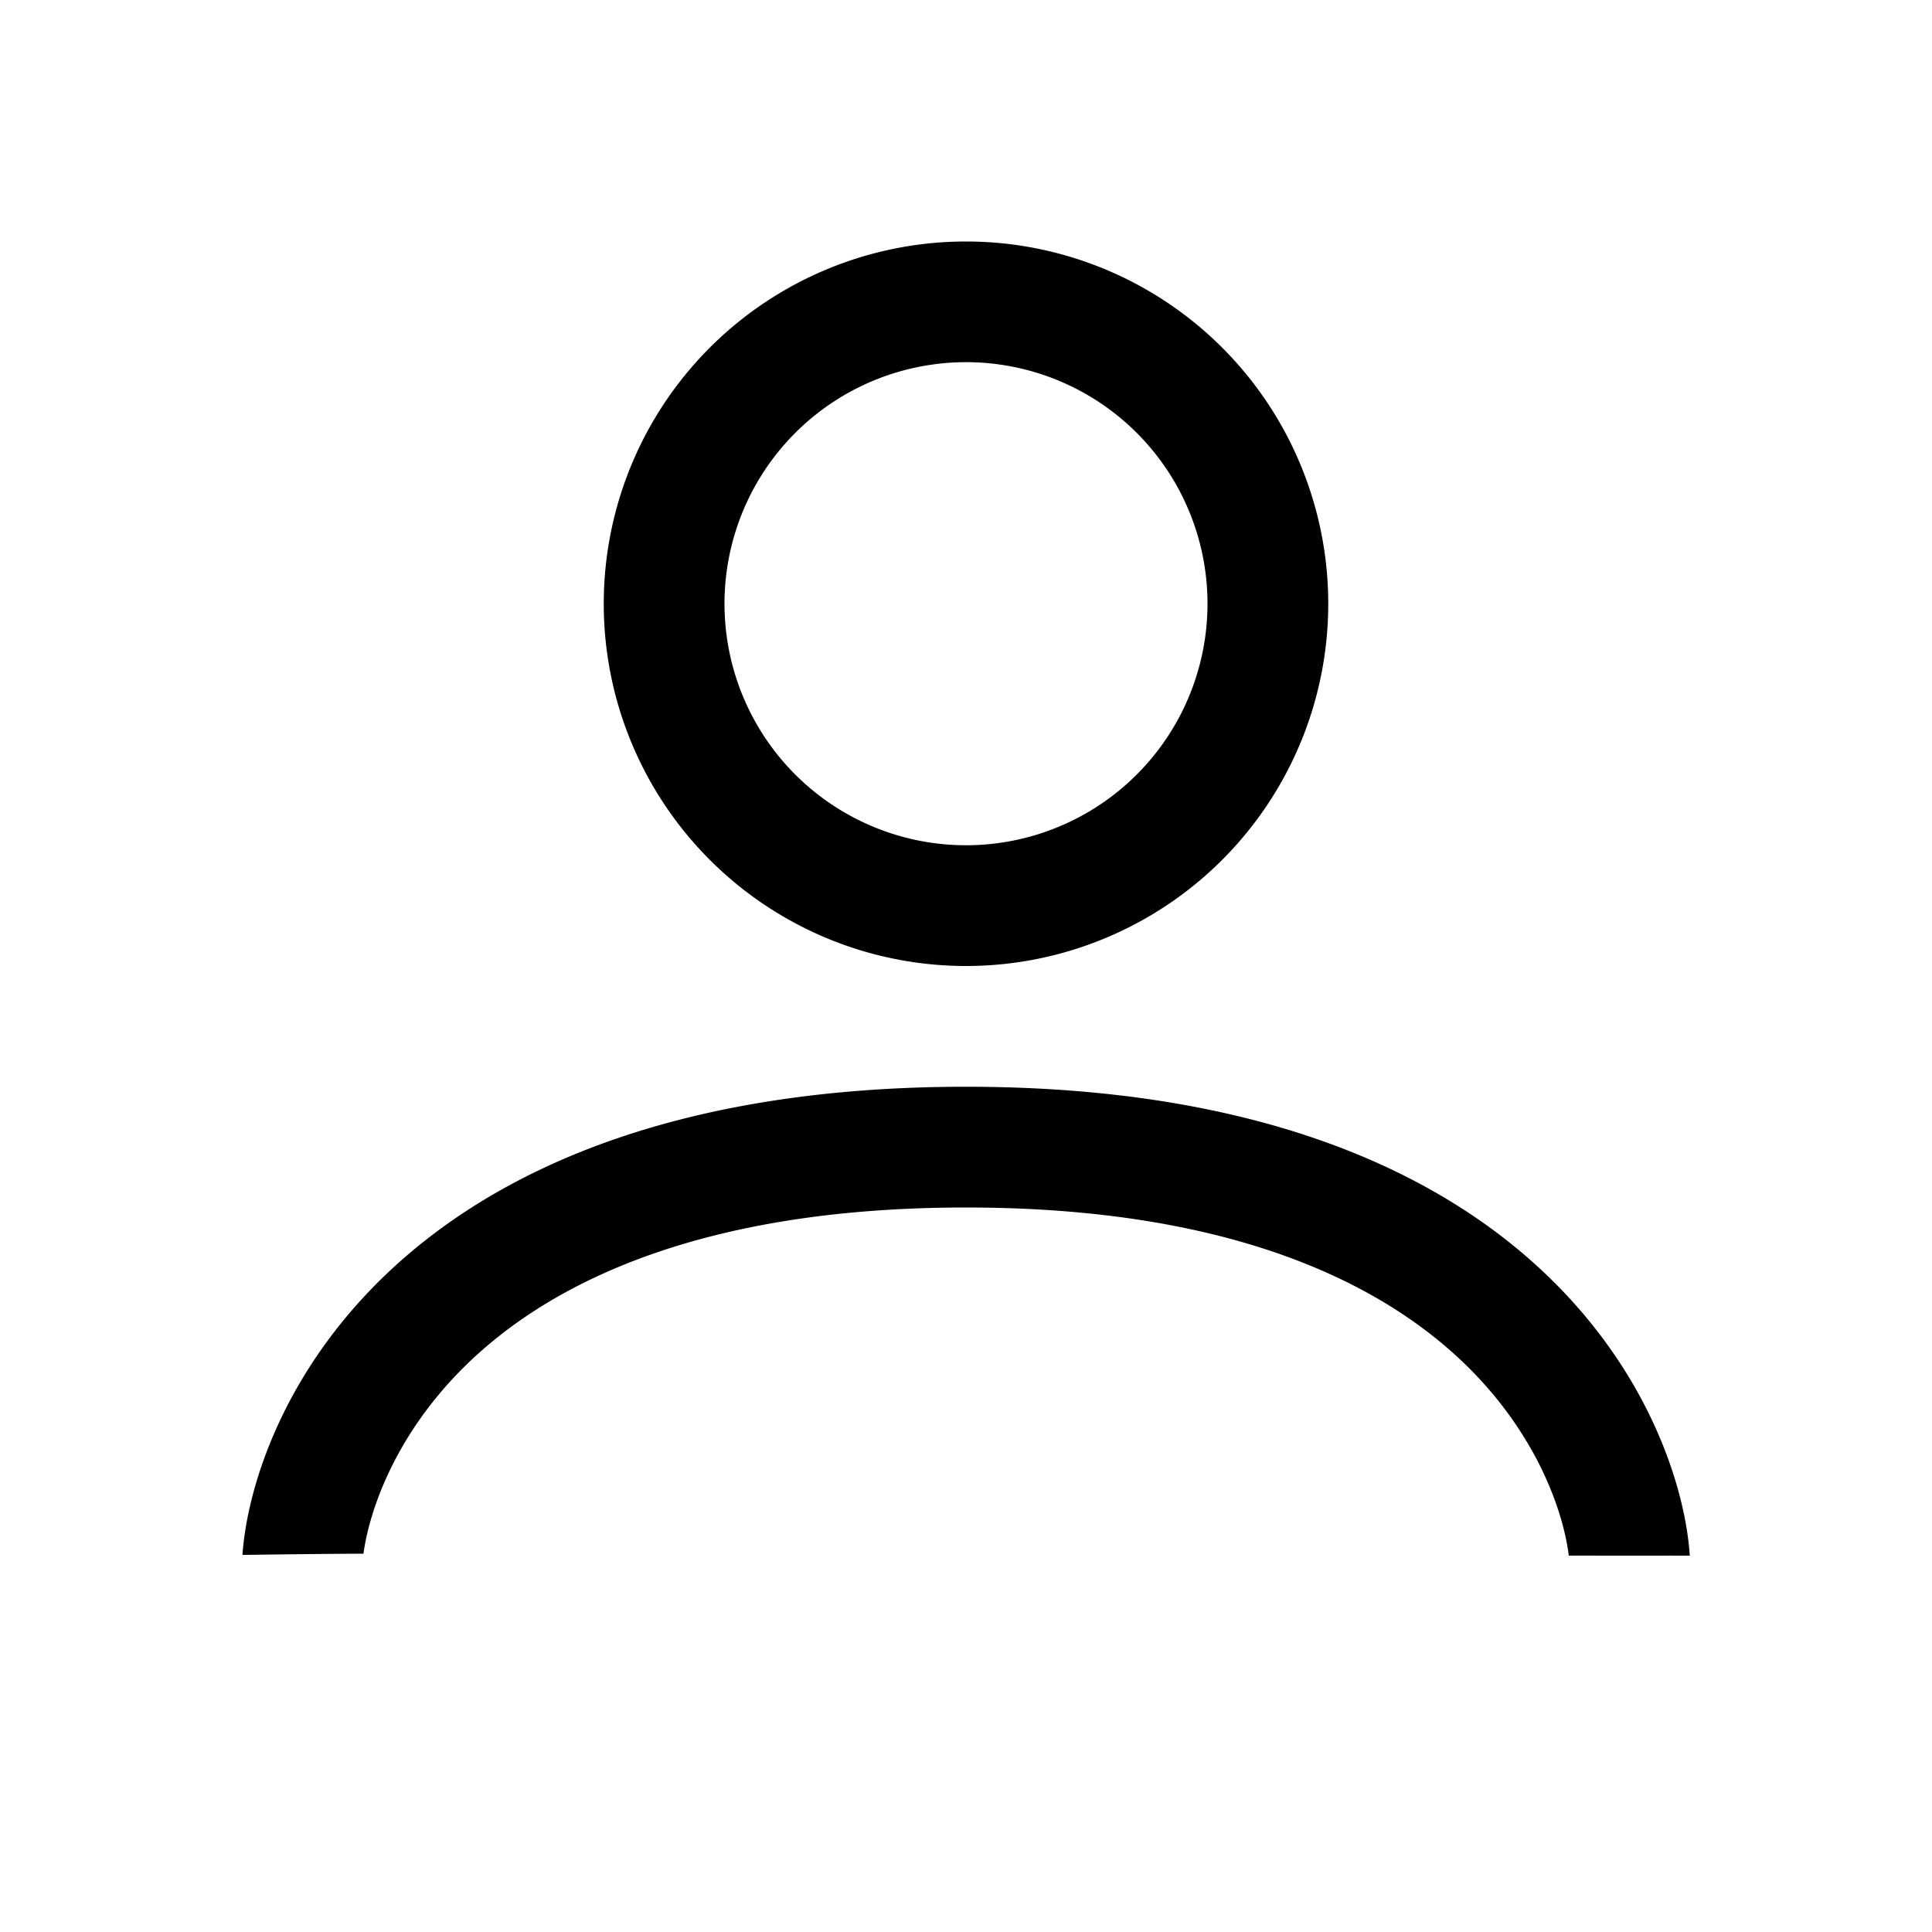 <?xml version="1.0" encoding="UTF-8" standalone="no"?>
<svg
   width="16"
   height="16"
   fill="currentColor"
   class="bi bi-person"
   viewBox="0 0 16 16"
   version="1.1"
   id="svg4"
   sodipodi:docname="person.svg"
   inkscape:version="1.2.1 (9c6d41e410, 2022-07-14)"
   xmlns:inkscape="http://www.inkscape.org/namespaces/inkscape"
   xmlns:sodipodi="http://sodipodi.sourceforge.net/DTD/sodipodi-0.dtd"
   xmlns="http://www.w3.org/2000/svg"
   xmlns:svg="http://www.w3.org/2000/svg">
  <defs
     id="defs8" />
  <sodipodi:namedview
     id="namedview6"
     pagecolor="#ffffff"
     bordercolor="#000000"
     borderopacity="0.25"
     inkscape:showpageshadow="2"
     inkscape:pageopacity="0.0"
     inkscape:pagecheckerboard="0"
     inkscape:deskcolor="#d1d1d1"
     showgrid="false"
     inkscape:zoom="52.75"
     inkscape:cx="1.9336493"
     inkscape:cy="8.6635071"
     inkscape:window-width="1920"
     inkscape:window-height="1029"
     inkscape:window-x="0"
     inkscape:window-y="27"
     inkscape:window-maximized="1"
     inkscape:current-layer="svg4" />
  <path
     id="path2"
     d="M 8,2 A 3,3 0 0 0 8,8 3,3 0 0 0 8,2 Z M 7.947,3 A 2,2 0 0 1 10,5 2,2 0 0 1 6,5 2,2 0 0 1 7.76,3.014 2,2 0 0 1 7.947,3 Z M 8,9 c -4.816,0 -5.917,2.778 -5.992,3.877 0.334,-0.004 0.668,-0.009 1.002,-0.01 0.043,-0.32 0.237,-0.949 0.822,-1.535 C 4.484,10.68 5.71,10 8,10 c 2.289,0 3.516,0.68 4.168,1.332 0.595,0.595 0.786,1.236 0.824,1.551 0.266,-1.58e-4 0.531,3.96e-4 0.797,0 0.068,-7.6e-5 0.137,1.67e-4 0.205,0 C 13.923,11.789 12.825,9 8,9 Z" />
</svg>
